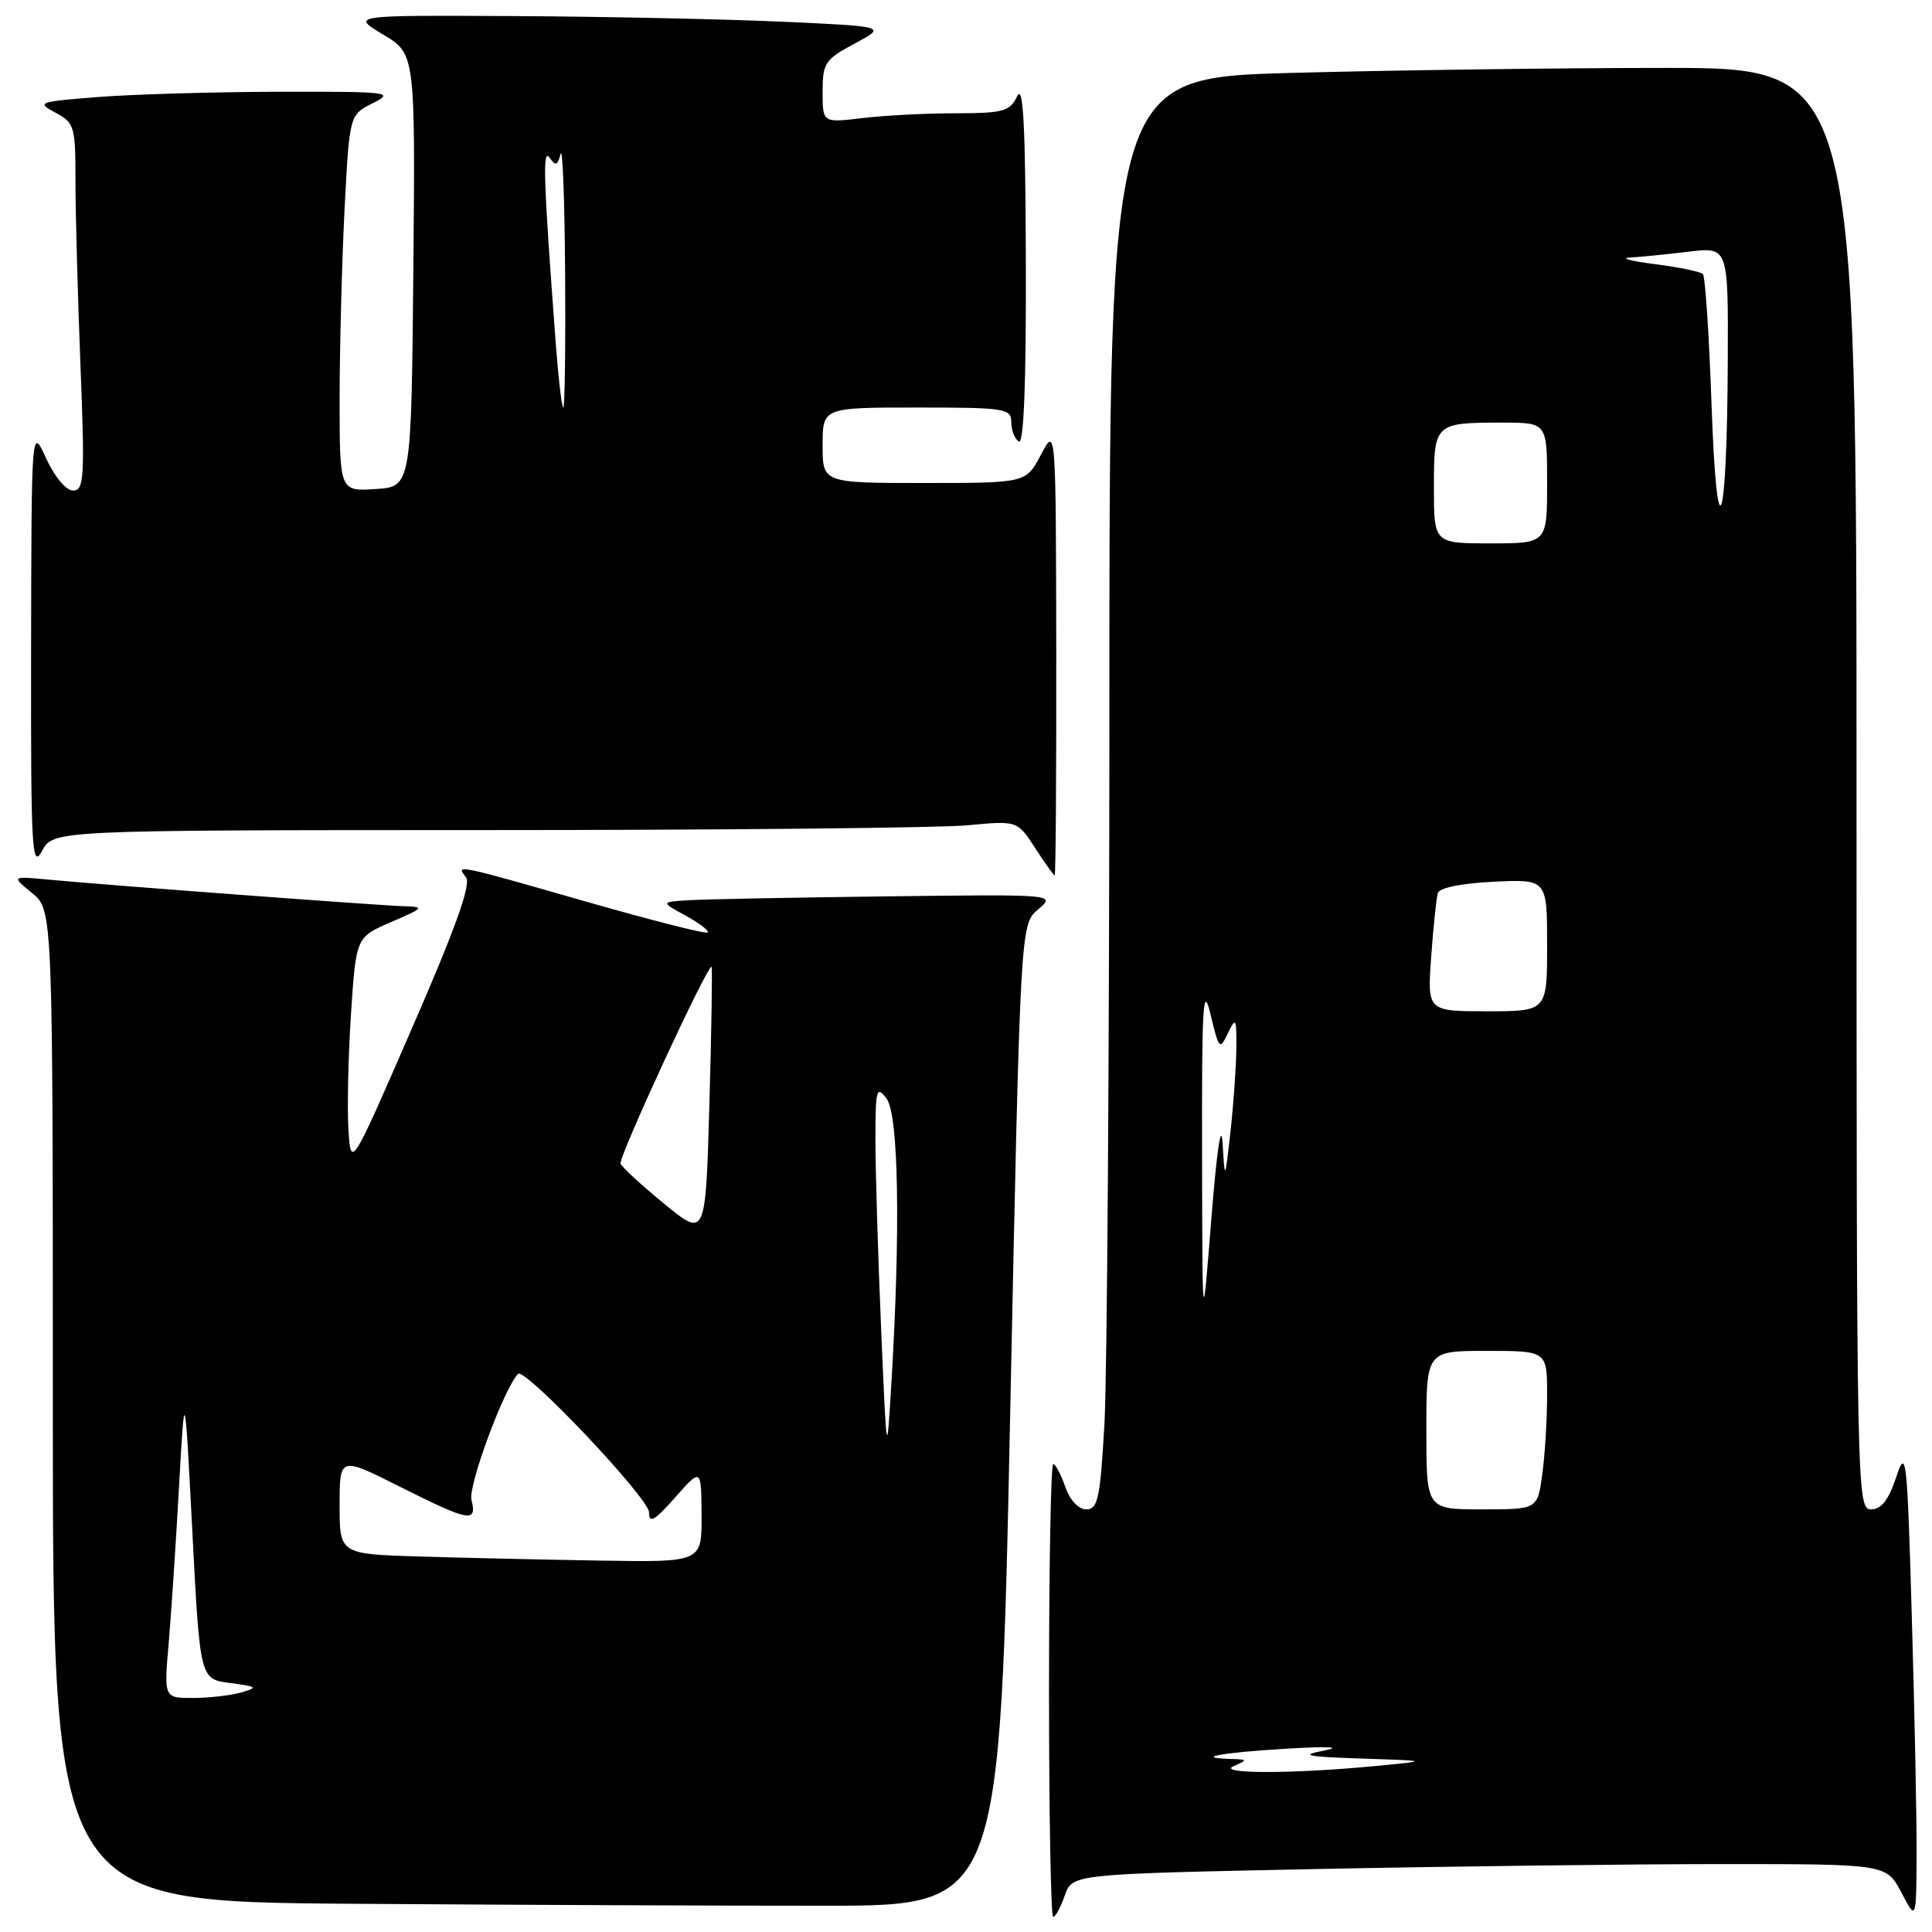 <?xml version="1.0" encoding="UTF-8" standalone="no"?>
<!DOCTYPE svg PUBLIC "-//W3C//DTD SVG 1.1//EN" "http://www.w3.org/Graphics/SVG/1.1/DTD/svg11.dtd" >
<svg xmlns="http://www.w3.org/2000/svg" xmlns:xlink="http://www.w3.org/1999/xlink" version="1.1" viewBox="0 0 256 256">
 <g >
 <path fill="currentColor"
d=" M 141.09 251.16 C 142.08 248.32 142.08 248.32 174.29 247.66 C 192.01 247.30 216.28 247.00 228.23 247.00 C 249.95 247.00 249.95 247.00 251.93 250.75 C 253.91 254.50 253.91 254.50 253.96 245.91 C 253.98 241.19 253.70 227.01 253.33 214.41 C 252.71 192.84 252.58 191.75 251.25 195.75 C 250.24 198.78 249.28 200.00 247.92 200.00 C 246.04 200.00 246.00 197.95 246.00 104.50 C 246.00 9.00 246.00 9.00 220.66 9.00 C 206.73 9.00 184.45 9.30 171.16 9.66 C 147.00 10.32 147.00 10.32 147.00 93.91 C 146.99 139.88 146.70 182.56 146.34 188.75 C 145.78 198.55 145.47 200.00 143.95 200.00 C 142.90 200.00 141.77 198.79 141.15 197.00 C 140.57 195.35 139.86 194.00 139.55 194.00 C 139.25 194.00 139.00 207.50 139.00 224.00 C 139.00 240.50 139.25 254.00 139.55 254.00 C 139.86 254.00 140.55 252.72 141.09 251.16 Z  M 133.85 187.50 C 135.20 122.50 135.20 122.50 137.55 120.50 C 139.91 118.50 139.91 118.50 117.70 118.77 C 105.49 118.92 93.70 119.15 91.50 119.27 C 87.50 119.50 87.50 119.50 90.84 121.32 C 92.68 122.33 94.00 123.33 93.77 123.56 C 93.55 123.79 86.33 121.95 77.73 119.49 C 60.34 114.50 60.36 114.50 61.75 116.25 C 62.46 117.13 60.37 122.98 54.62 136.17 C 46.50 154.85 46.50 154.85 46.17 149.67 C 45.99 146.83 46.14 139.93 46.51 134.34 C 47.18 124.18 47.18 124.18 51.84 122.17 C 56.19 120.30 56.30 120.16 53.54 120.08 C 50.30 119.99 14.47 117.31 6.50 116.56 C 1.50 116.09 1.50 116.09 4.25 118.33 C 7.00 120.58 7.00 120.58 7.00 186.28 C 7.00 251.98 7.00 251.98 46.75 252.26 C 68.61 252.41 96.85 252.53 109.50 252.52 C 132.50 252.50 132.50 252.50 133.85 187.50 Z  M 139.96 86.25 C 139.91 56.50 139.91 56.50 137.93 60.25 C 135.95 64.00 135.95 64.00 122.48 64.00 C 109.00 64.00 109.00 64.00 109.00 59.00 C 109.00 54.00 109.00 54.00 121.50 54.00 C 133.21 54.00 134.00 54.12 134.00 55.94 C 134.00 57.01 134.45 58.16 135.00 58.50 C 135.66 58.91 135.98 50.78 135.93 34.81 C 135.88 16.58 135.59 11.06 134.78 12.75 C 133.81 14.77 132.96 15.00 126.60 15.01 C 122.69 15.01 117.14 15.30 114.25 15.65 C 109.00 16.28 109.00 16.28 109.00 12.16 C 109.00 8.34 109.31 7.88 113.25 5.77 C 117.50 3.50 117.50 3.50 103.50 2.87 C 95.80 2.53 79.83 2.19 68.00 2.13 C 46.50 2.02 46.50 2.02 50.77 4.58 C 55.03 7.13 55.03 7.13 54.77 35.82 C 54.50 64.50 54.50 64.50 49.75 64.80 C 45.00 65.11 45.00 65.11 45.00 52.80 C 45.01 46.04 45.30 34.81 45.65 27.86 C 46.30 15.22 46.30 15.22 49.40 13.67 C 52.33 12.21 51.64 12.13 37.00 12.16 C 28.47 12.18 17.71 12.49 13.08 12.85 C 5.07 13.47 4.79 13.57 7.33 14.92 C 9.87 16.27 10.00 16.72 10.00 24.01 C 10.00 28.23 10.30 39.18 10.66 48.34 C 11.25 63.30 11.15 65.00 9.69 65.00 C 8.76 65.00 7.25 63.20 6.12 60.75 C 4.17 56.50 4.17 56.50 4.12 86.00 C 4.08 112.70 4.22 115.24 5.57 112.75 C 7.06 110.00 7.06 110.00 64.28 109.99 C 95.75 109.99 124.49 109.70 128.15 109.36 C 134.80 108.73 134.80 108.73 137.15 112.35 C 138.44 114.34 139.61 115.98 139.75 115.99 C 139.89 115.99 139.98 102.61 139.96 86.25 Z  M 163.50 234.00 C 165.36 233.20 165.33 233.14 163.08 233.07 C 158.03 232.92 161.86 232.22 170.50 231.71 C 175.96 231.38 177.93 231.48 175.50 231.95 C 172.15 232.59 172.97 232.77 180.50 233.02 C 189.50 233.32 189.50 233.32 182.00 234.03 C 171.00 235.07 161.05 235.05 163.50 234.00 Z  M 189.00 189.50 C 189.00 179.00 189.00 179.00 197.00 179.00 C 205.00 179.00 205.00 179.00 205.00 184.86 C 205.00 188.08 204.71 192.81 204.36 195.36 C 203.73 200.00 203.73 200.00 196.36 200.00 C 189.00 200.00 189.00 200.00 189.00 189.50 Z  M 159.28 153.00 C 159.24 133.06 159.41 130.24 160.40 134.40 C 161.51 139.06 161.62 139.18 162.71 136.90 C 163.76 134.71 163.86 134.90 163.82 139.00 C 163.79 141.47 163.44 146.43 163.04 150.00 C 162.30 156.50 162.30 156.50 162.00 151.50 C 161.82 148.48 161.23 152.44 160.51 161.50 C 159.32 176.50 159.32 176.50 159.28 153.00 Z  M 189.64 126.75 C 189.93 122.76 190.33 118.98 190.52 118.33 C 190.73 117.63 193.69 117.04 197.94 116.83 C 205.00 116.50 205.00 116.50 205.00 125.25 C 205.00 134.00 205.00 134.00 197.06 134.00 C 189.12 134.00 189.12 134.00 189.64 126.75 Z  M 190.00 64.61 C 190.00 56.07 190.08 56.00 199.08 56.00 C 205.00 56.00 205.00 56.00 205.00 64.00 C 205.00 72.00 205.00 72.00 197.50 72.00 C 190.00 72.00 190.00 72.00 190.00 64.61 Z  M 226.79 53.68 C 226.47 44.44 225.95 36.62 225.64 36.31 C 225.33 36.00 222.47 35.41 219.29 35.00 C 216.10 34.60 214.62 34.20 216.00 34.12 C 217.38 34.05 220.86 33.70 223.75 33.35 C 229.00 32.72 229.00 32.72 228.94 47.61 C 228.85 70.24 227.51 74.04 226.79 53.68 Z  M 22.35 217.75 C 22.69 213.76 23.31 204.43 23.72 197.00 C 24.48 183.50 24.48 183.50 25.49 203.00 C 26.50 222.50 26.50 222.50 30.50 223.01 C 34.08 223.48 34.24 223.60 32.00 224.25 C 30.62 224.65 27.75 224.98 25.61 224.99 C 21.72 225.00 21.72 225.00 22.35 217.75 Z  M 55.75 206.25 C 45.00 205.93 45.00 205.93 45.00 199.46 C 45.00 192.98 45.00 192.98 52.98 196.99 C 62.21 201.63 63.24 201.82 62.47 198.74 C 62.01 196.89 66.75 184.05 68.64 182.05 C 69.52 181.12 86.00 198.53 86.00 200.39 C 86.00 201.93 86.72 201.52 89.46 198.42 C 92.92 194.50 92.92 194.50 92.96 200.75 C 93.00 207.00 93.00 207.00 79.75 206.79 C 72.46 206.67 61.66 206.43 55.75 206.25 Z  M 116.75 176.00 C 116.34 166.38 116.00 155.15 116.00 151.06 C 116.00 144.30 116.13 143.80 117.47 145.56 C 119.07 147.67 119.33 162.81 118.13 183.00 C 117.50 193.50 117.50 193.50 116.75 176.00 Z  M 88.00 159.50 C 84.97 157.02 82.38 154.63 82.23 154.18 C 81.94 153.33 93.91 127.46 94.29 128.12 C 94.40 128.33 94.28 136.49 94.00 146.26 C 93.50 164.02 93.50 164.02 88.00 159.50 Z  M 73.64 45.50 C 72.01 23.76 71.87 19.53 72.82 20.90 C 73.62 22.03 73.89 21.94 74.28 20.40 C 74.55 19.35 74.82 26.49 74.88 36.25 C 74.95 46.01 74.84 54.00 74.64 54.00 C 74.44 54.00 73.99 50.17 73.64 45.50 Z "/>
</g>
</svg>